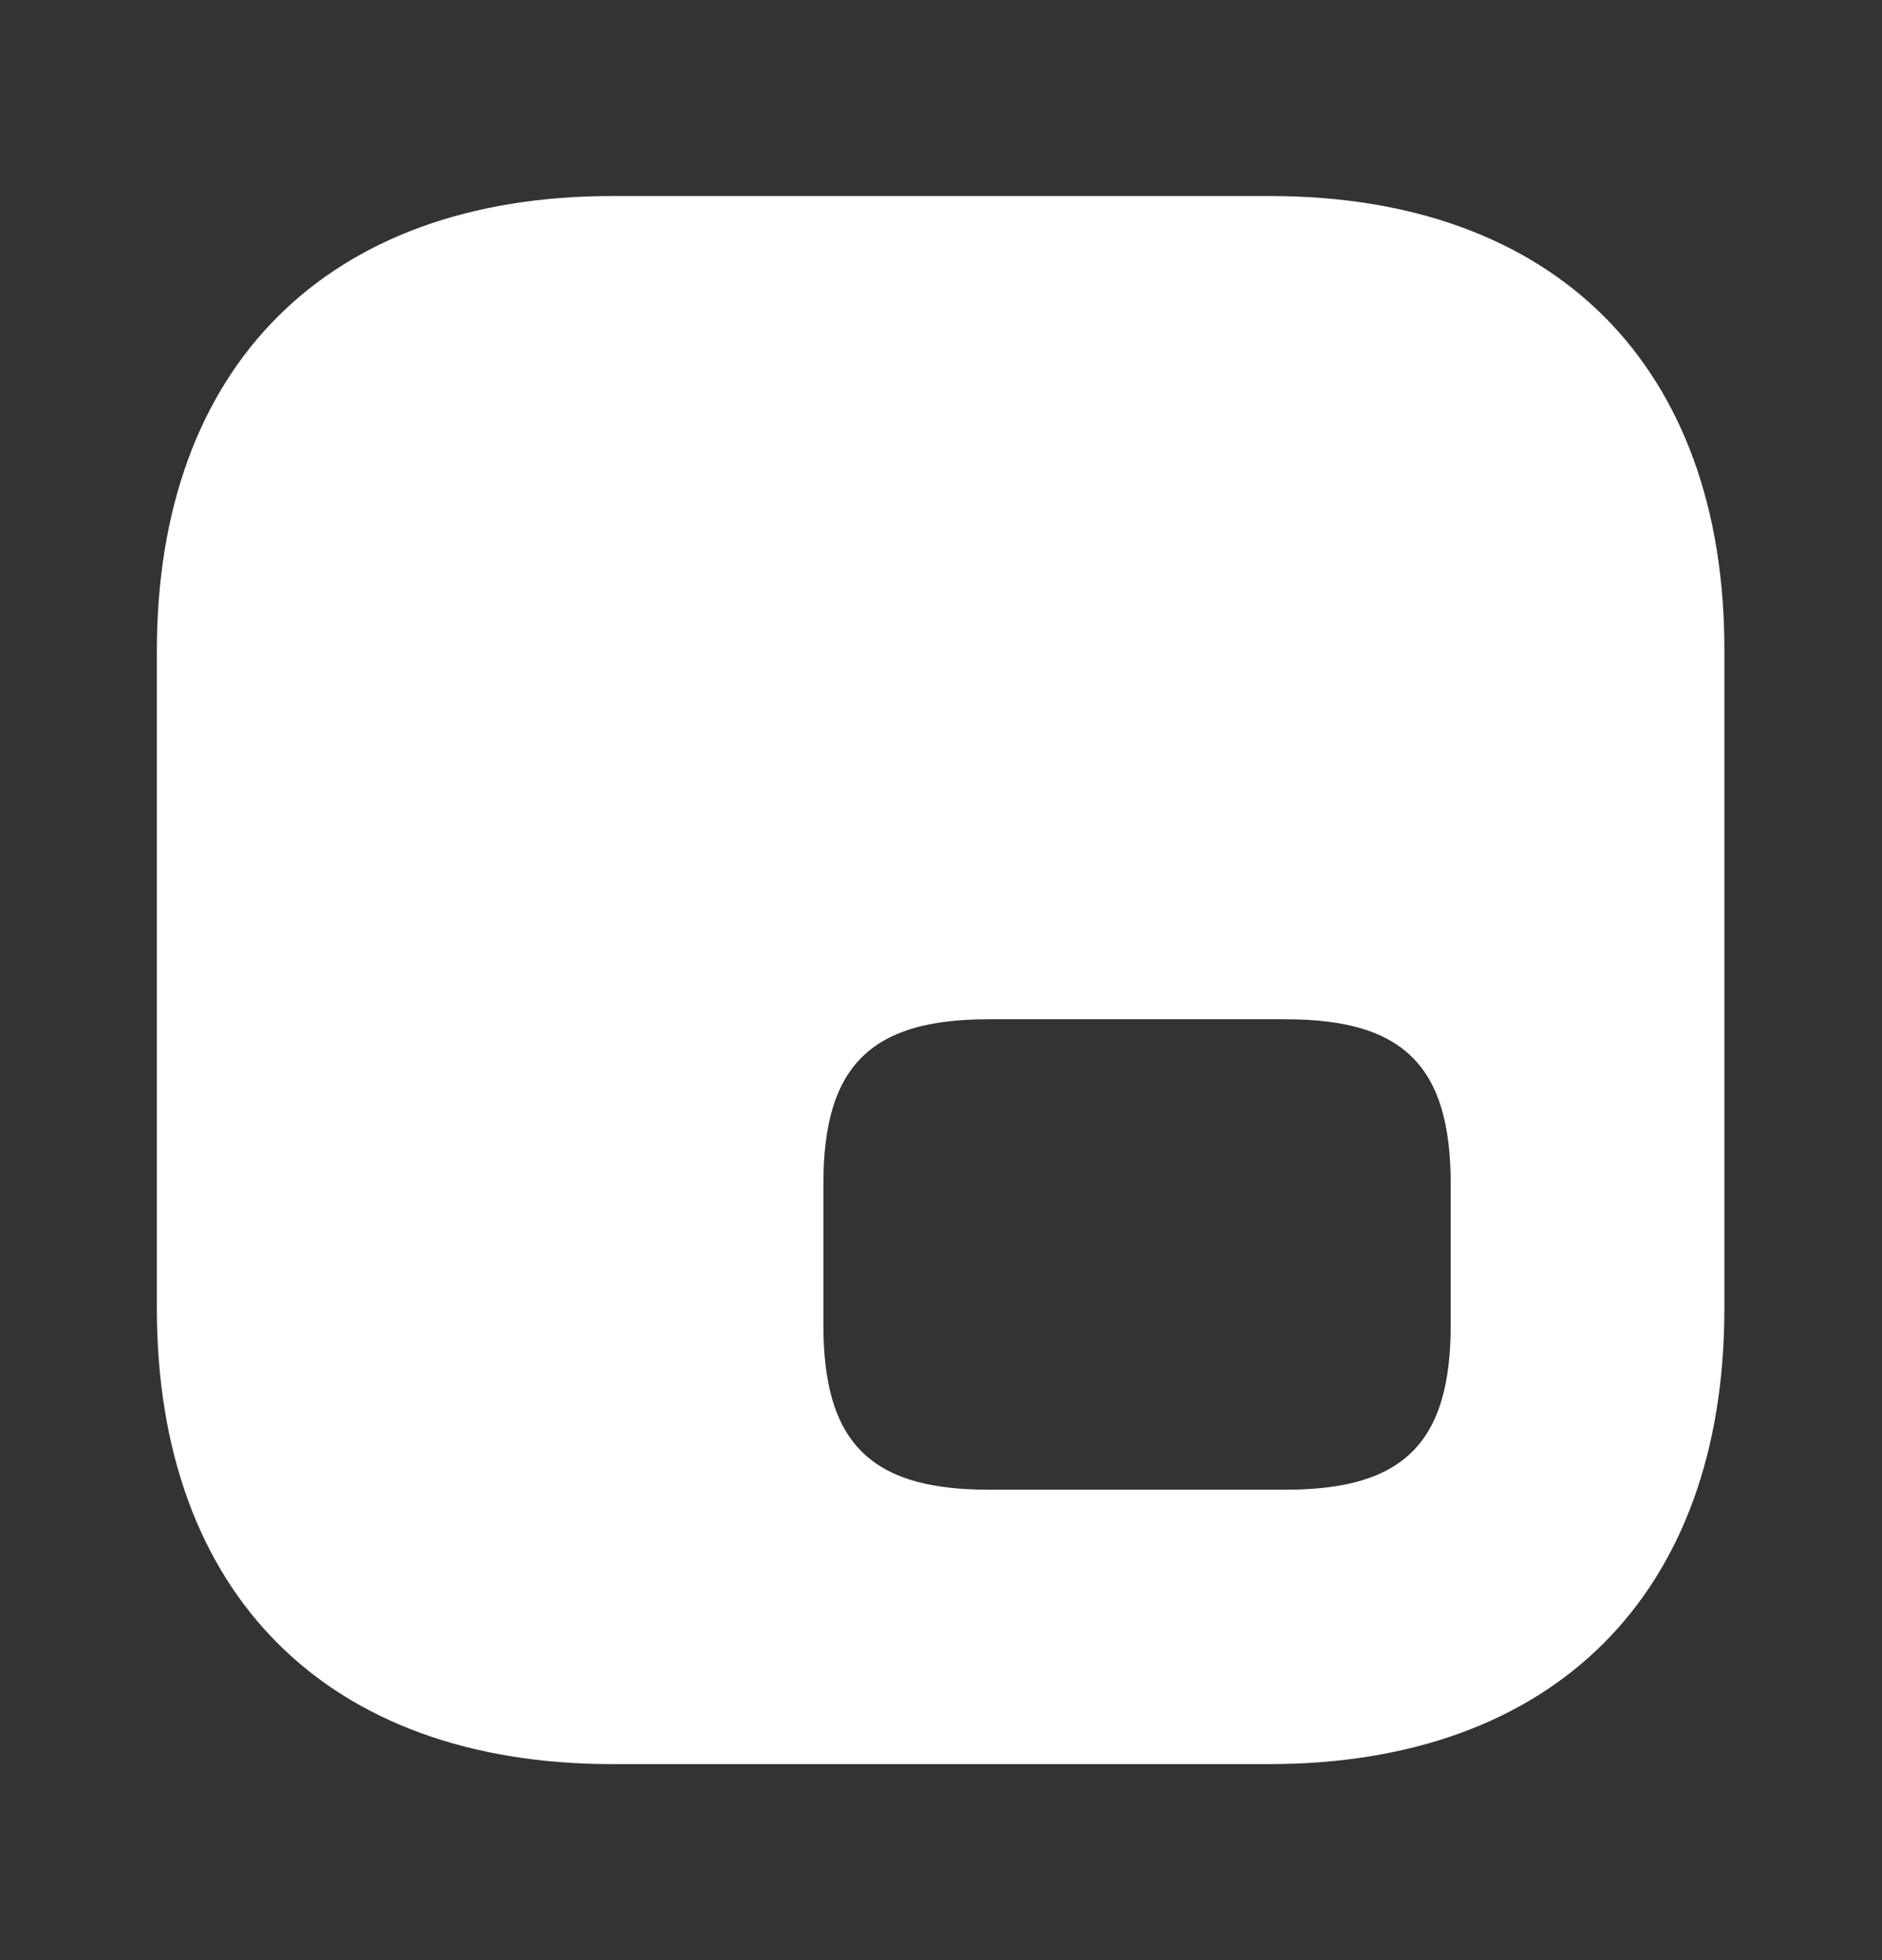 <svg width="24" height="25" viewBox="0 0 24 25" fill="none" xmlns="http://www.w3.org/2000/svg">
<rect x="0" y="0" width="24" height="25" fill="#333333" stroke="none"/>
<path d="M21.49 8.309V8.31V16.69C21.49 18.411 20.979 19.724 20.096 20.606C19.214 21.489 17.901 22 16.18 22H7.81C6.089 22 4.776 21.489 3.894 20.605C3.011 19.722 2.5 18.406 2.5 16.68V8.31C2.5 6.589 3.011 5.276 3.894 4.394C4.776 3.511 6.089 3 7.81 3H16.19C17.911 3 19.224 3.511 20.105 4.393C20.986 5.276 21.495 6.588 21.49 8.309ZM16.4 19.5C17.199 19.5 17.889 19.343 18.366 18.866C18.843 18.389 19 17.699 19 16.9V15.1C19 14.301 18.843 13.611 18.366 13.134C17.889 12.657 17.199 12.5 16.4 12.5H12.6C11.801 12.5 11.111 12.657 10.634 13.134C10.157 13.611 10 14.301 10 15.1V16.9C10 17.699 10.157 18.389 10.634 18.866C11.111 19.343 11.801 19.5 12.6 19.5H16.4Z" fill="white" stroke="white"/>
</svg>
